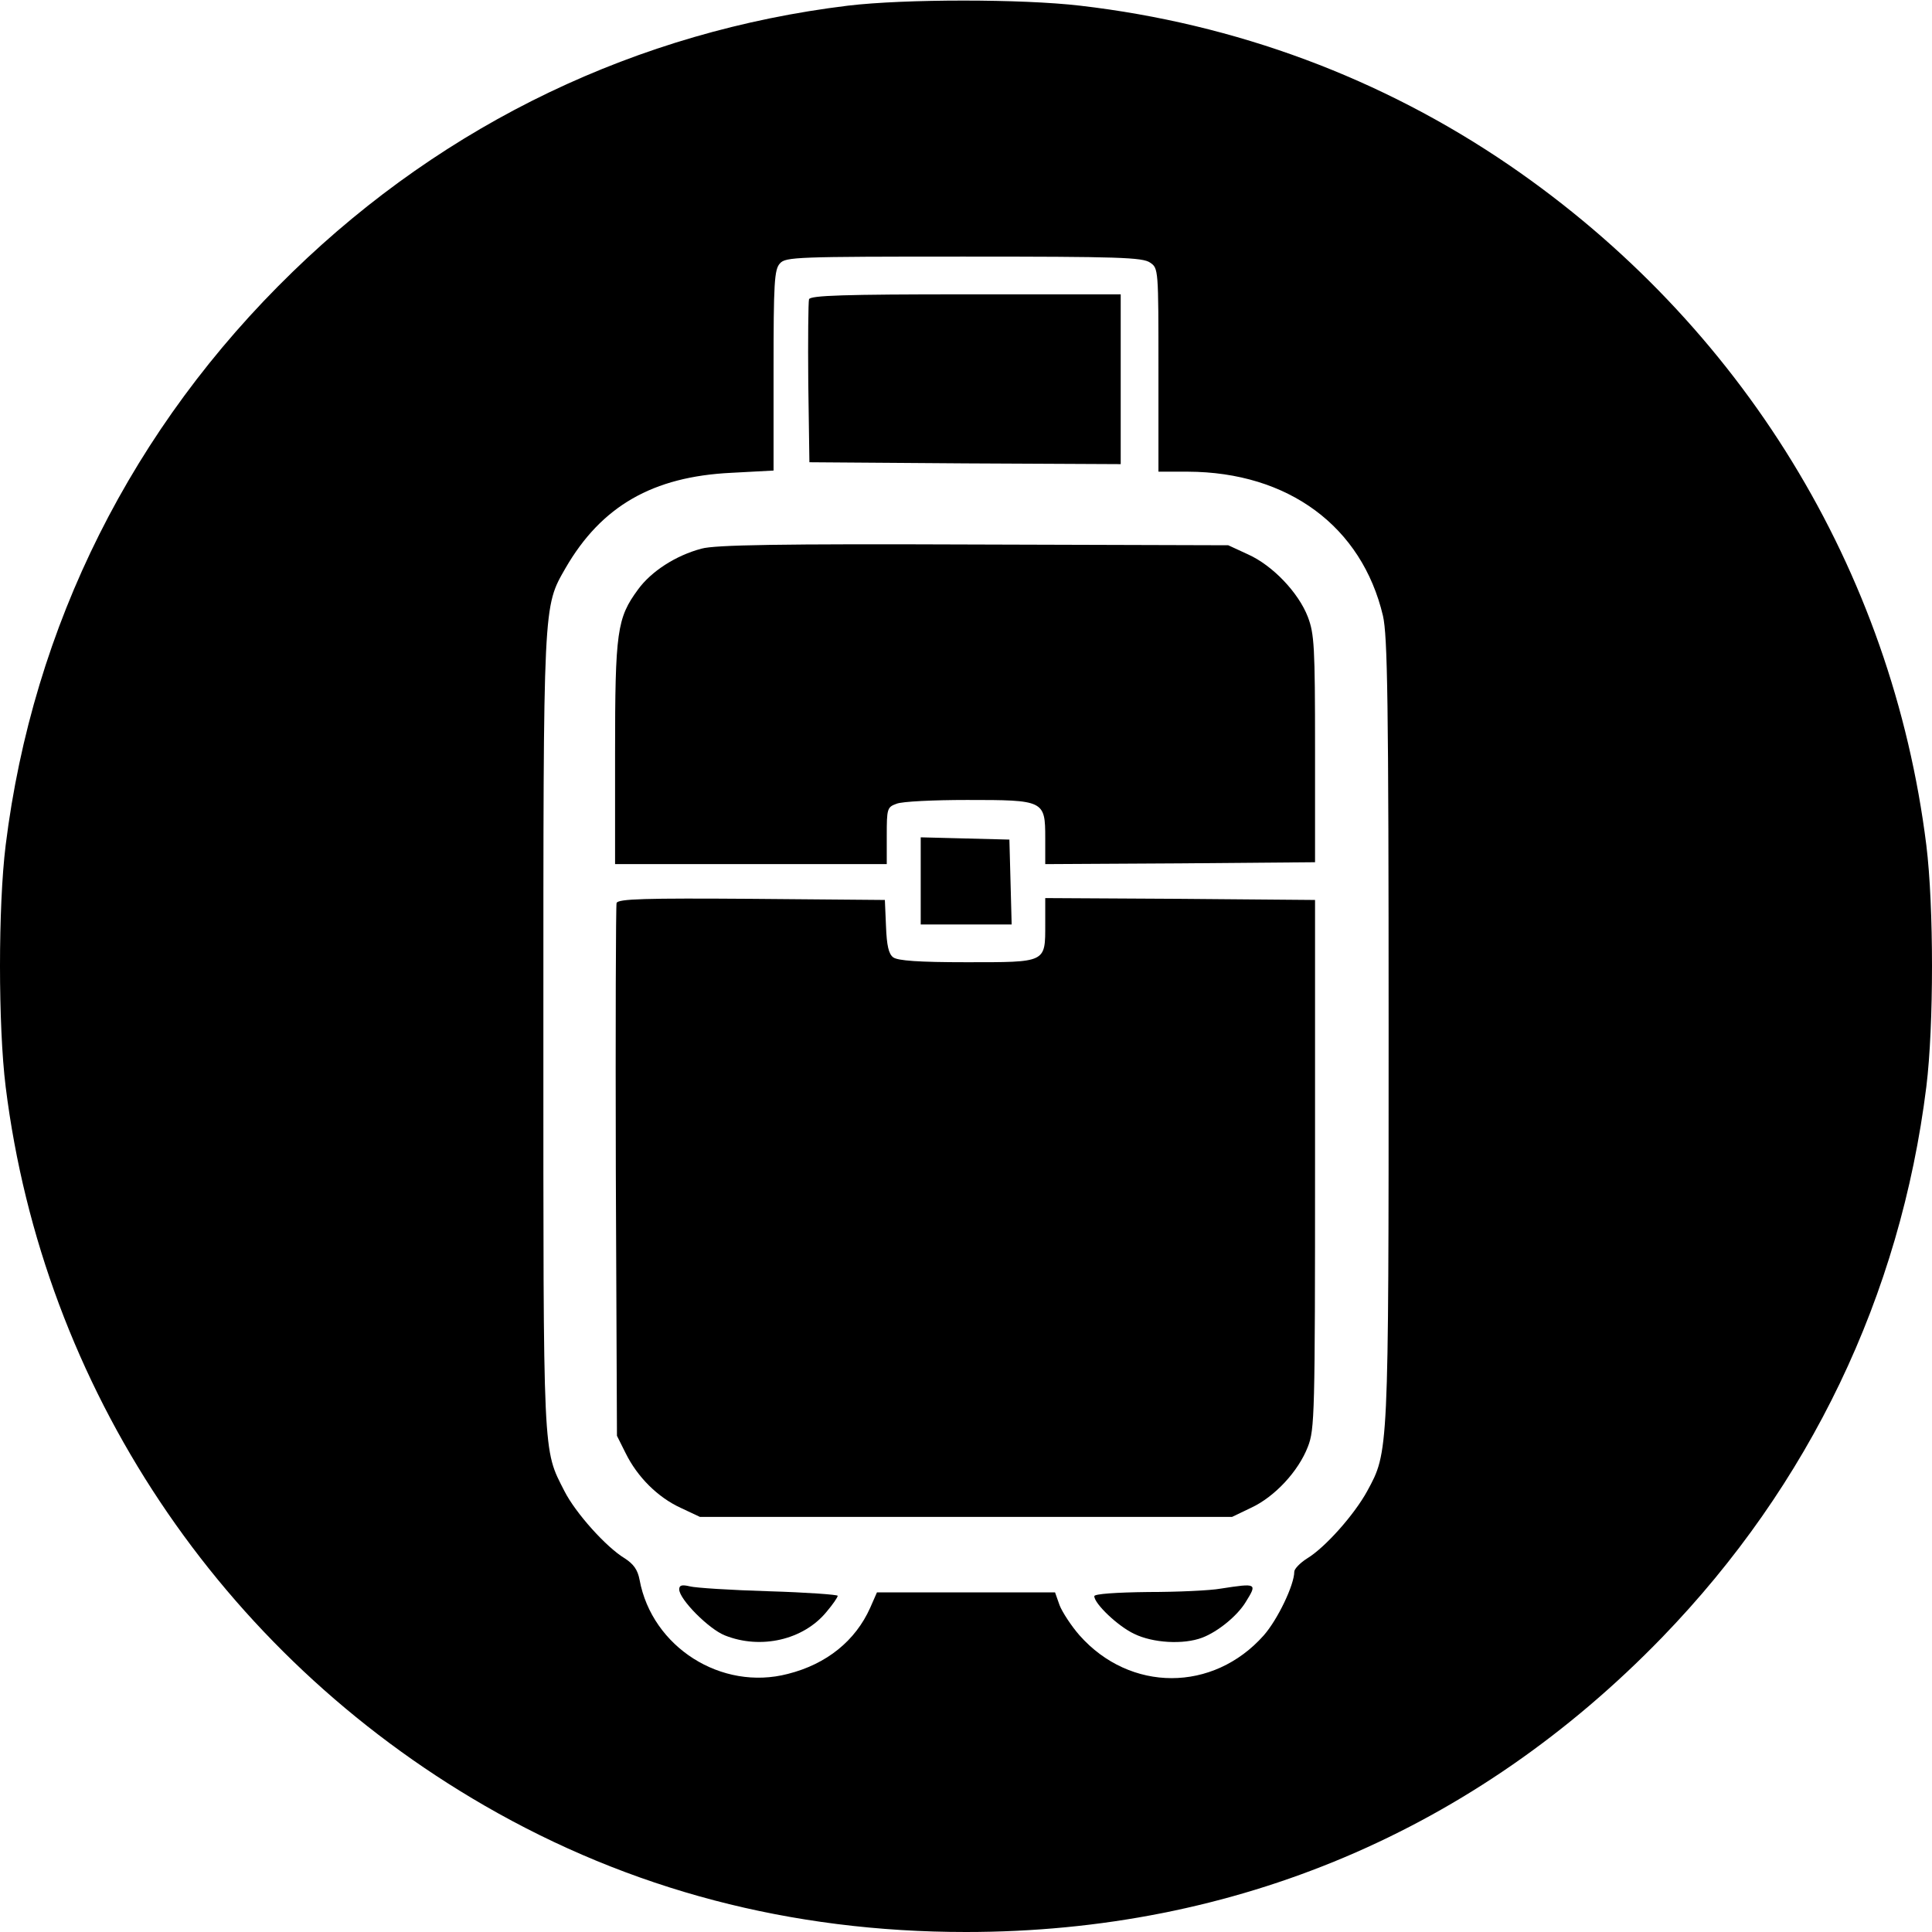 <?xml version="1.0" standalone="no"?>
<!DOCTYPE svg PUBLIC "-//W3C//DTD SVG 20010904//EN"
 "http://www.w3.org/TR/2001/REC-SVG-20010904/DTD/svg10.dtd">
<svg version="1.0" xmlns="http://www.w3.org/2000/svg"
 width="512pt" height="512pt" viewBox="0 0 512 512"
 preserveAspectRatio="xMidYMid meet">
<g transform="translate(0,512) scale(0.1,-0.1)"
fill="#000000" stroke="none">
<path d="M2247 5105 c-557 -68 -1064 -310 -1471 -705 -425 -412 -689 -938
-761 -1520 -20 -162 -20 -478 0 -640 99 -796 568 -1500 1269 -1905 386 -223
812 -335 1276 -335 714 0 1349 269 1845 781 391 404 631 905 700 1459 20 162
20 478 0 640 -91 730 -489 1380 -1105 1802 -338 231 -724 375 -1138 423 -154
18 -464 18 -615 0z m801 -681 c22 -15 22 -17 22 -285 l0 -269 78 0 c266 -1
461 -145 517 -382 12 -53 15 -220 15 -1098 0 -1128 0 -1117 -57 -1222 -34 -62
-111 -149 -159 -178 -19 -12 -34 -28 -34 -35 0 -35 -44 -127 -81 -169 -134
-151 -354 -151 -488 0 -22 25 -46 62 -53 80 l-12 34 -236 0 -236 0 -18 -41
c-39 -87 -115 -149 -218 -175 -176 -46 -360 71 -393 249 -5 27 -16 42 -39 57
-50 30 -131 121 -160 178 -58 114 -56 75 -56 1215 0 1149 -1 1127 59 1232 95
164 231 242 439 252 l112 6 0 265 c0 233 2 268 17 284 15 17 44 18 487 18 411
0 474 -2 494 -16z"/>
<path d="M2144 4327 c-2 -7 -3 -107 -2 -222 l3 -210 413 -3 412 -2 0 225 0
225 -410 0 c-324 0 -412 -3 -416 -13z"/>
<path d="M1859 3666 c-68 -18 -133 -60 -168 -108 -56 -76 -61 -111 -61 -435
l0 -293 360 0 360 0 0 75 c0 72 1 76 26 85 14 6 98 10 187 10 204 0 207 -1
207 -101 l0 -69 358 2 357 3 0 300 c0 272 -2 305 -19 350 -25 65 -94 137 -159
166 l-52 24 -675 2 c-514 2 -686 -1 -721 -11z"/>
<path d="M2440 2785 l0 -115 120 0 121 0 -3 113 -3 112 -117 3 -118 3 0 -116z"/>
<path d="M1634 2727 c-2 -7 -3 -328 -2 -712 l3 -700 23 -46 c31 -63 85 -117
146 -145 l51 -24 705 0 705 0 50 24 c63 29 126 97 151 162 18 46 19 84 19 749
l0 700 -357 3 -358 2 0 -69 c0 -103 4 -101 -209 -101 -126 0 -182 4 -194 13
-12 9 -17 31 -19 82 l-3 70 -353 3 c-282 2 -354 0 -358 -11z"/>
<path d="M1800 908 c0 -26 78 -105 121 -122 95 -38 208 -12 269 62 17 20 30
39 30 43 0 3 -82 9 -182 12 -101 3 -195 9 -210 13 -21 5 -28 3 -28 -8z"/>
<path d="M3235 910 c-27 -5 -114 -9 -192 -9 -85 -1 -143 -5 -143 -11 0 -20 63
-80 106 -100 49 -24 130 -29 180 -10 42 16 93 58 115 94 31 50 31 51 -66 36z"/>
</g>
</svg>
